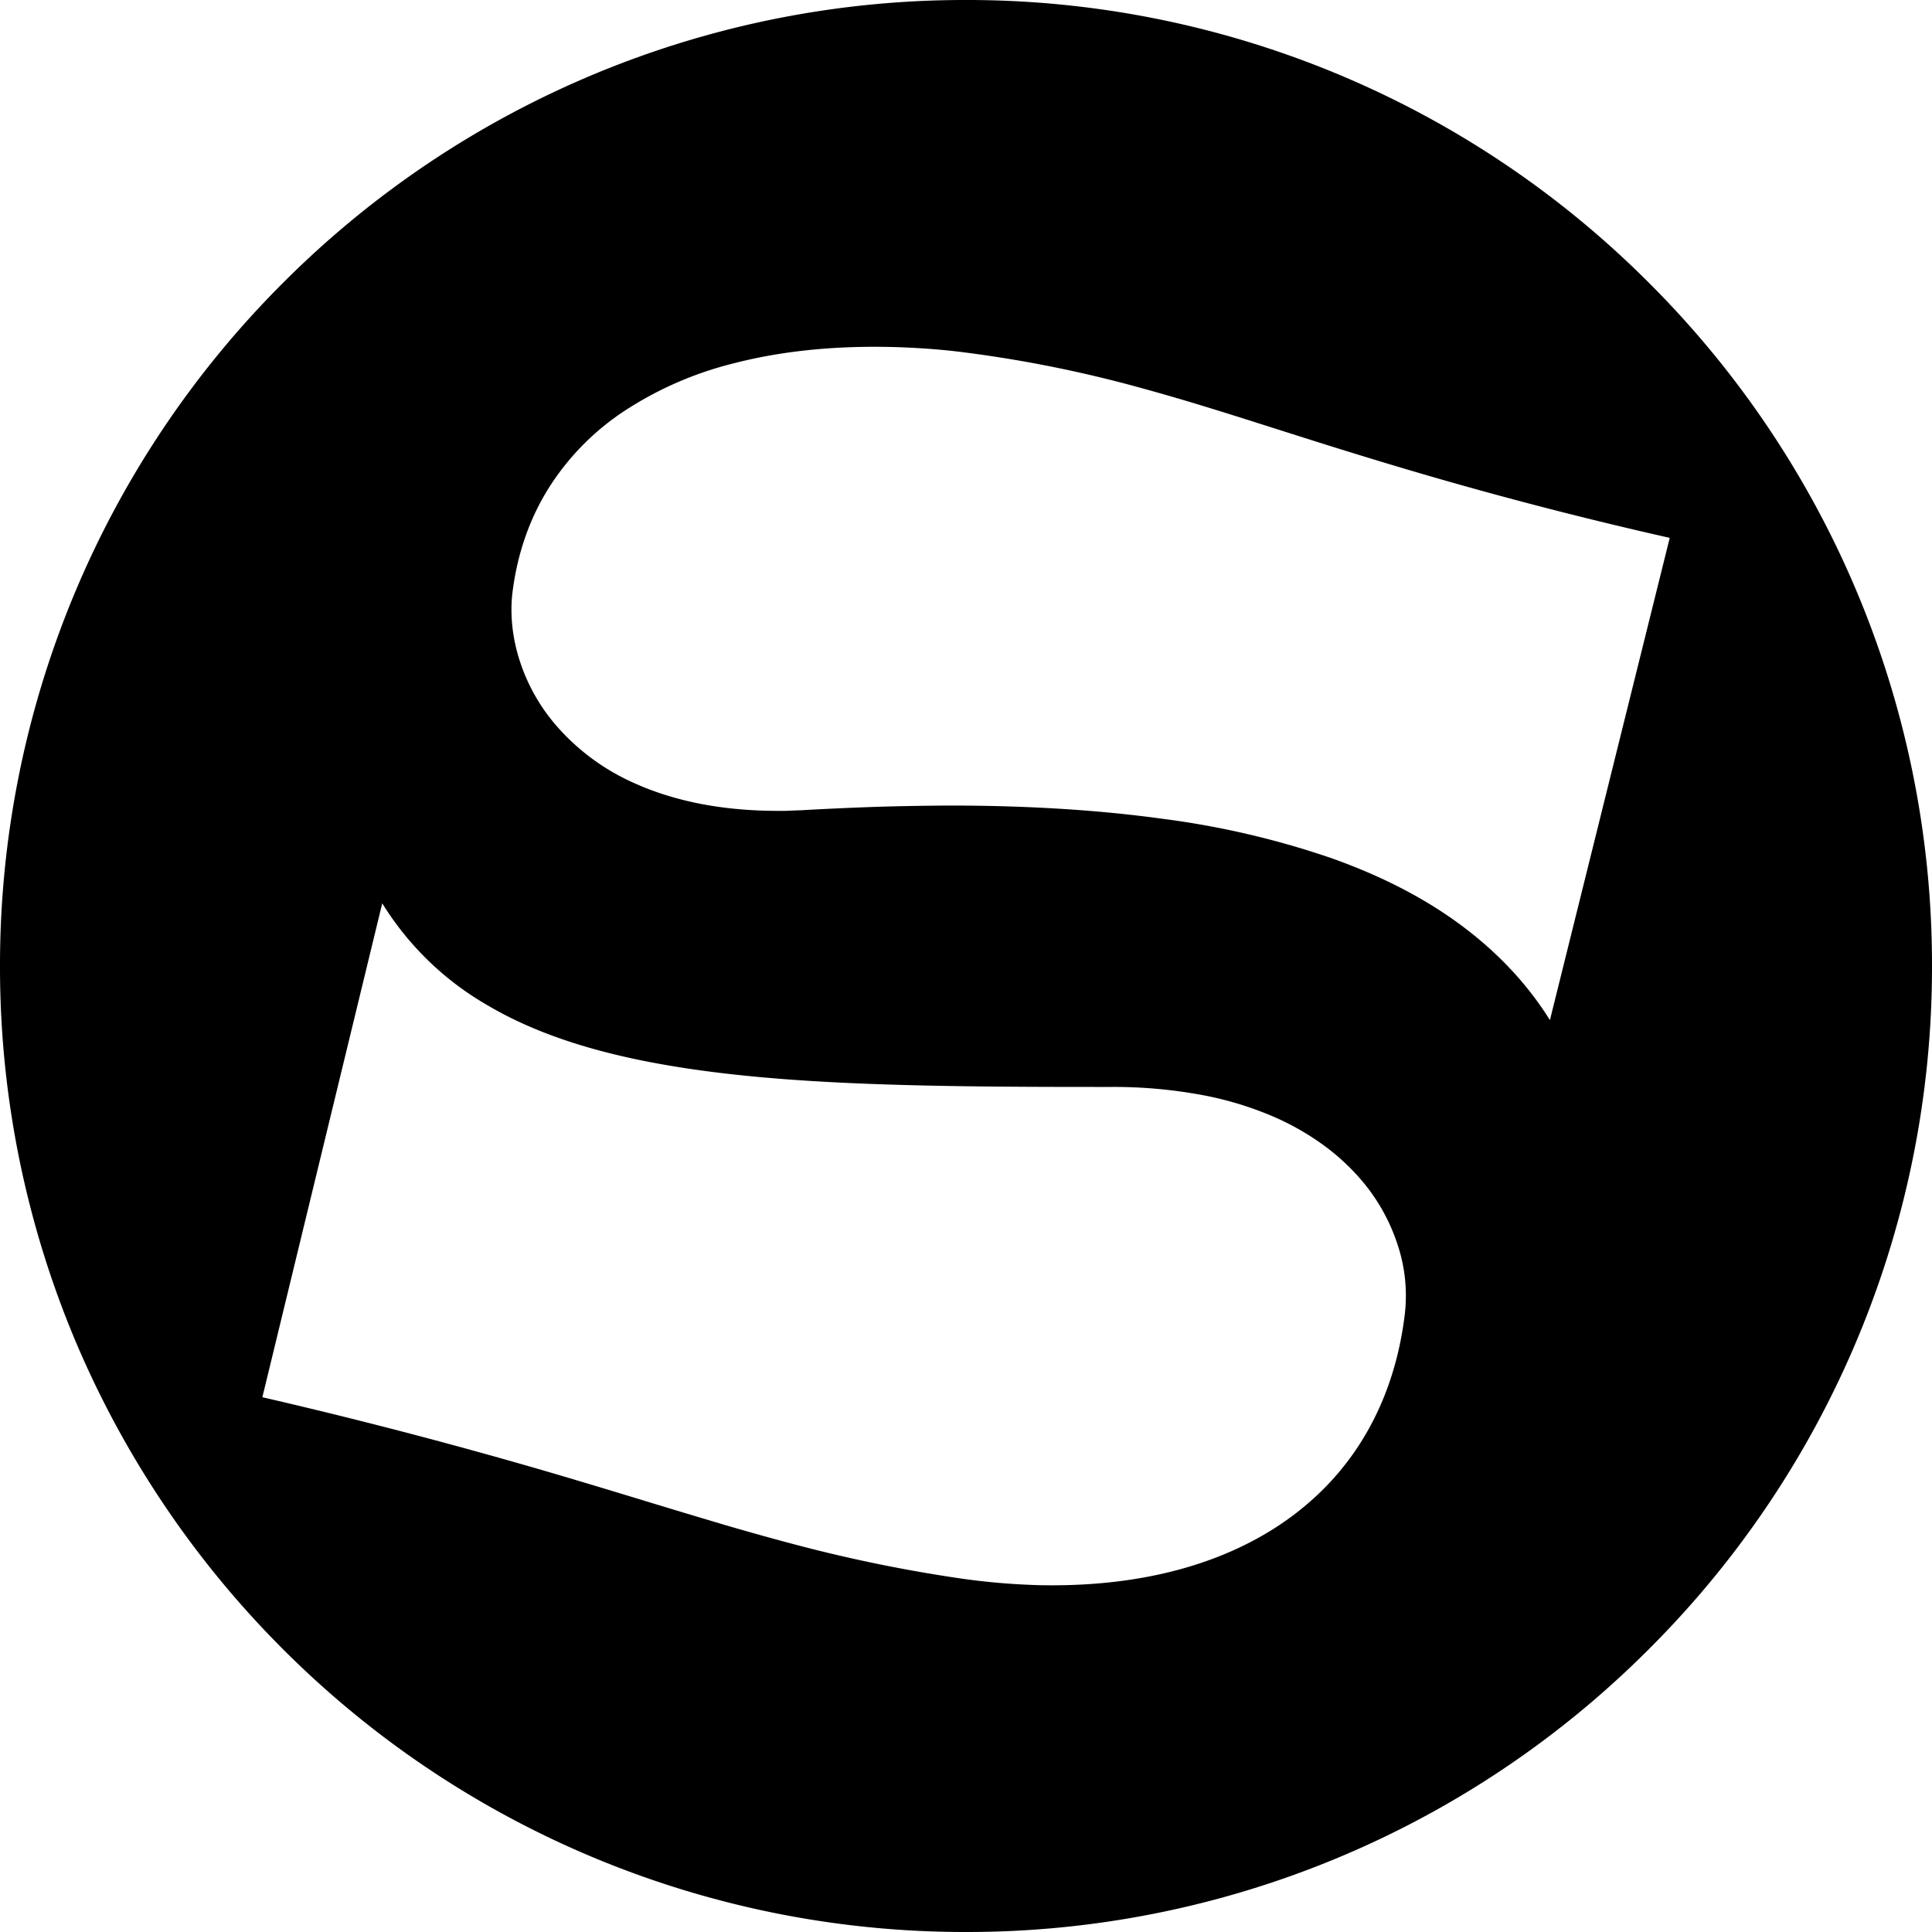 <svg width="20" height="20" fill="none" xmlns="http://www.w3.org/2000/svg"><path d="M10 0a9.969 9.969 0 0 1 7.071 2.929A9.97 9.97 0 0 1 20 10a9.967 9.967 0 0 1-2.929 7.07A9.969 9.969 0 0 1 10 20a9.977 9.977 0 0 1-7.071-2.928 10.028 10.028 0 0 1-2.143-3.178A9.98 9.98 0 0 1 0 10a9.98 9.98 0 0 1 2.929-7.071A9.969 9.969 0 0 1 10 0zm4.54 13.625a1.672 1.672 0 0 0-.076-.752 1.961 1.961 0 0 0-.396-.685 2.273 2.273 0 0 0-.357-.326 2.702 2.702 0 0 0-.527-.302 3.485 3.485 0 0 0-.727-.222 5.01 5.01 0 0 0-.955-.086h-.171c-.947 0-1.81-.006-2.592-.043s-1.48-.106-2.095-.231c-.615-.125-1.147-.306-1.595-.57a3.095 3.095 0 0 1-1.092-1.057l-1.241 5.113a53.383 53.383 0 0 1 2.264.575c.325.09.627.177.91.261.282.084.546.164.795.24.288.088.562.17.828.249.266.078.526.15.786.218a15.366 15.366 0 0 0 1.637.332 6.939 6.939 0 0 0 .723.067c.079.004.156.005.233.005.516 0 .988-.065 1.409-.19.421-.125.792-.31 1.105-.549.314-.24.57-.533.761-.876.191-.343.318-.735.373-1.171zm1.505-3.066 1.24-4.991a42.606 42.606 0 0 1-2.313-.59 45.97 45.97 0 0 1-.915-.272c-.284-.087-.547-.171-.796-.25-.274-.087-.533-.17-.786-.247a22.84 22.84 0 0 0-.748-.216 13.019 13.019 0 0 0-1.857-.359 7.722 7.722 0 0 0-.82-.044c-.534 0-1.023.059-1.458.172a3.676 3.676 0 0 0-1.137.498 2.647 2.647 0 0 0-.777.796c-.194.311-.32.667-.371 1.063-.016.12-.016.243-.003.366.013.123.04.246.08.367a1.931 1.931 0 0 0 .389.676 2.301 2.301 0 0 0 .798.581c.184.083.398.154.644.205.245.05.523.08.837.08h.075l.075-.003.078-.003c.025 0 .051-.003.077-.004a35.49 35.49 0 0 1 .756-.033 31.164 31.164 0 0 1 .718-.012c.809 0 1.542.046 2.203.137a8.857 8.857 0 0 1 1.764.413c.517.185.96.415 1.334.694.373.278.678.602.912.976z" fill="#000"/></svg>